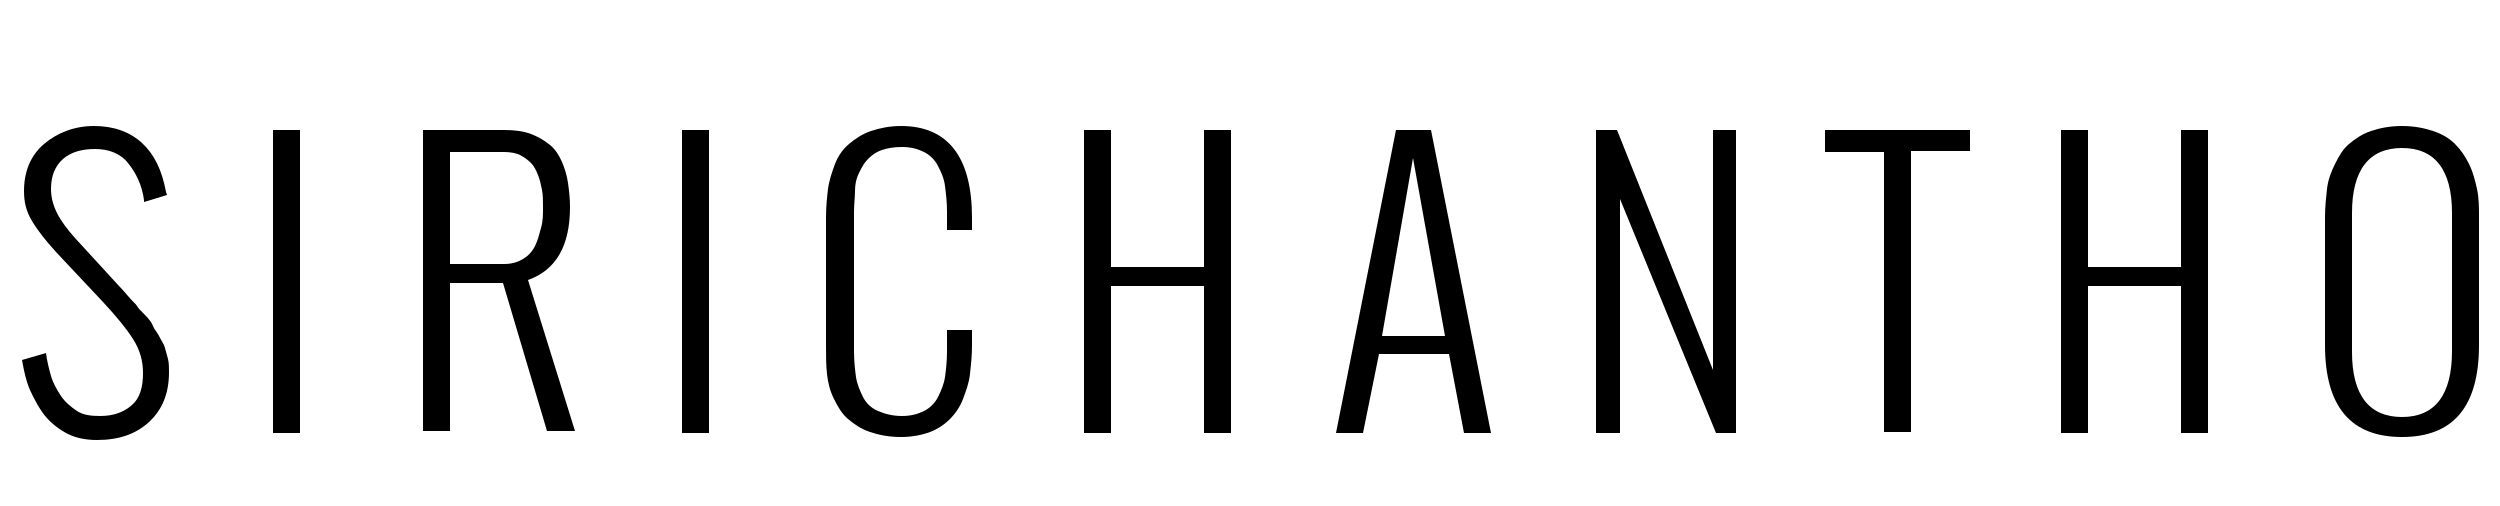 <?xml version="1.0" encoding="utf-8"?>
<!-- Generator: Adobe Illustrator 19.2.1, SVG Export Plug-In . SVG Version: 6.00 Build 0)  -->
<svg version="1.1" id="Calque_1" xmlns="http://www.w3.org/2000/svg" xmlns:xlink="http://www.w3.org/1999/xlink" x="0px" y="0px"
	 viewBox="0 0 250 50.6" style="enable-background:new 0 0 250 50.6;" xml:space="preserve">
<g>
	<path d="M2.2,36l2.4-0.7c0.1,0.8,0.3,1.6,0.5,2.3s0.6,1.4,1,2s1,1.1,1.6,1.5s1.4,0.5,2.3,0.5c1.4,0,2.4-0.4,3.2-1.1
		s1.1-1.8,1.1-3.2c0-1.2-0.3-2.3-1-3.4s-1.7-2.3-3-3.7l-4.7-5c-1-1.1-1.8-2.1-2.4-3.1s-0.8-1.9-0.8-3c0-2,0.7-3.6,2-4.7s3-1.8,5-1.8
		c2,0,3.6,0.6,4.8,1.7s2,2.7,2.4,4.9l0.1,0.3l-2.3,0.7l0-0.2c-0.2-1.5-0.8-2.7-1.6-3.7s-2-1.4-3.3-1.4c-1.3,0-2.4,0.3-3.2,1
		s-1.2,1.7-1.2,3c0,0.8,0.2,1.6,0.6,2.4s1,1.6,1.8,2.5l4.4,4.8c0.1,0.1,0.4,0.4,0.9,1s0.8,0.8,0.9,1s0.4,0.5,0.8,0.9
		s0.7,0.8,0.8,1.1s0.4,0.6,0.6,1s0.5,0.8,0.6,1.2s0.2,0.7,0.3,1.1s0.1,0.9,0.1,1.3c0,2.2-0.7,3.8-2,5s-3,1.8-5.2,1.8
		c-1.1,0-2.1-0.2-2.9-0.6s-1.6-1-2.2-1.7S3.4,39.9,3,39S2.4,37.1,2.2,36z"/>
	<path d="M27.3,43.3V13H30v30.3H27.3z"/>
	<path d="M42.3,43.3V13h8.1c1,0,1.9,0.1,2.7,0.4s1.4,0.7,1.9,1.1s0.9,1,1.2,1.7s0.5,1.4,0.6,2.1s0.2,1.5,0.2,2.4
		c0,3.9-1.4,6.3-4.2,7.3l4.7,15.1h-2.8l-4.4-14.8H45v14.8H42.3z M45,26.4h5.4c0.8,0,1.4-0.2,1.9-0.5s0.9-0.7,1.2-1.3
		s0.4-1.1,0.6-1.8s0.2-1.3,0.2-2.1c0-0.6,0-1.2-0.1-1.7s-0.2-1-0.4-1.5s-0.4-0.9-0.7-1.2s-0.7-0.6-1.1-0.8s-1-0.3-1.6-0.3H45V26.4z"
		/>
	<path d="M68.2,43.3V13h2.7v30.3H68.2z"/>
	<path d="M82.6,34.5V21.8c0-1.1,0.1-2.1,0.2-2.9s0.4-1.7,0.7-2.5s0.8-1.5,1.4-2s1.3-1,2.2-1.3s1.9-0.5,3-0.5c4.7,0,7.1,3.1,7.1,9.2
		v1.2h-2.5v-1.8c0-1-0.1-1.8-0.2-2.6s-0.4-1.4-0.7-2s-0.8-1.1-1.4-1.4s-1.3-0.5-2.2-0.5c-0.8,0-1.4,0.1-2,0.3s-1,0.5-1.4,0.9
		s-0.6,0.8-0.9,1.4s-0.4,1.2-0.4,1.8s-0.1,1.3-0.1,2.1v13.9c0,1,0.1,1.9,0.2,2.6s0.4,1.4,0.7,2s0.8,1.1,1.5,1.4s1.5,0.5,2.4,0.5
		c0.9,0,1.6-0.2,2.2-0.5s1.1-0.8,1.4-1.4s0.6-1.3,0.7-2s0.2-1.6,0.2-2.6V33h2.5v1.5c0,1.1-0.1,2-0.2,2.9s-0.4,1.7-0.7,2.5
		s-0.8,1.5-1.3,2s-1.2,1-2,1.3s-1.8,0.5-2.9,0.5c-1.2,0-2.2-0.2-3.1-0.5s-1.6-0.8-2.2-1.3s-1-1.2-1.4-2s-0.6-1.6-0.7-2.5
		S82.6,35.6,82.6,34.5z"/>
	<path d="M108.4,43.3V13h2.7v13.7h9.3V13h2.7v30.3h-2.7V28.6h-9.3v14.7H108.4z"/>
	<path d="M136.3,43.3h-2.7l6-30.3h3.5l6,30.3h-2.7l-1.5-7.9h-7L136.3,43.3z M138.2,33.6h6.3l-3.2-17.8L138.2,33.6z"/>
	<path d="M159.6,43.3V13h2.1l9.6,24V13h2.3v30.3h-2l-9.6-23.4v23.4H159.6z"/>
	<path d="M188.4,43.3V15.2h-5.9V13H197v2.1h-5.9v28.1H188.4z"/>
	<path d="M206.1,43.3V13h2.7v13.7h9.3V13h2.7v30.3h-2.7V28.6h-9.3v14.7H206.1z"/>
	<path d="M232.5,34.5V21.8c0-1.1,0.1-2,0.2-2.9s0.4-1.7,0.8-2.5s0.8-1.5,1.4-2s1.3-1,2.2-1.3s1.9-0.5,3.1-0.5s2.2,0.2,3.1,0.5
		s1.6,0.7,2.2,1.3s1,1.2,1.4,2s0.6,1.6,0.8,2.5s0.2,1.9,0.2,2.9v12.7c0,6.2-2.6,9.2-7.7,9.2S232.5,40.7,232.5,34.5z M245.2,35.1
		V21.3c0-4.3-1.7-6.5-5-6.5s-5,2.2-5,6.5v13.9c0,4.3,1.7,6.5,5,6.5S245.2,39.5,245.2,35.1z"/>
</g>
</svg>
